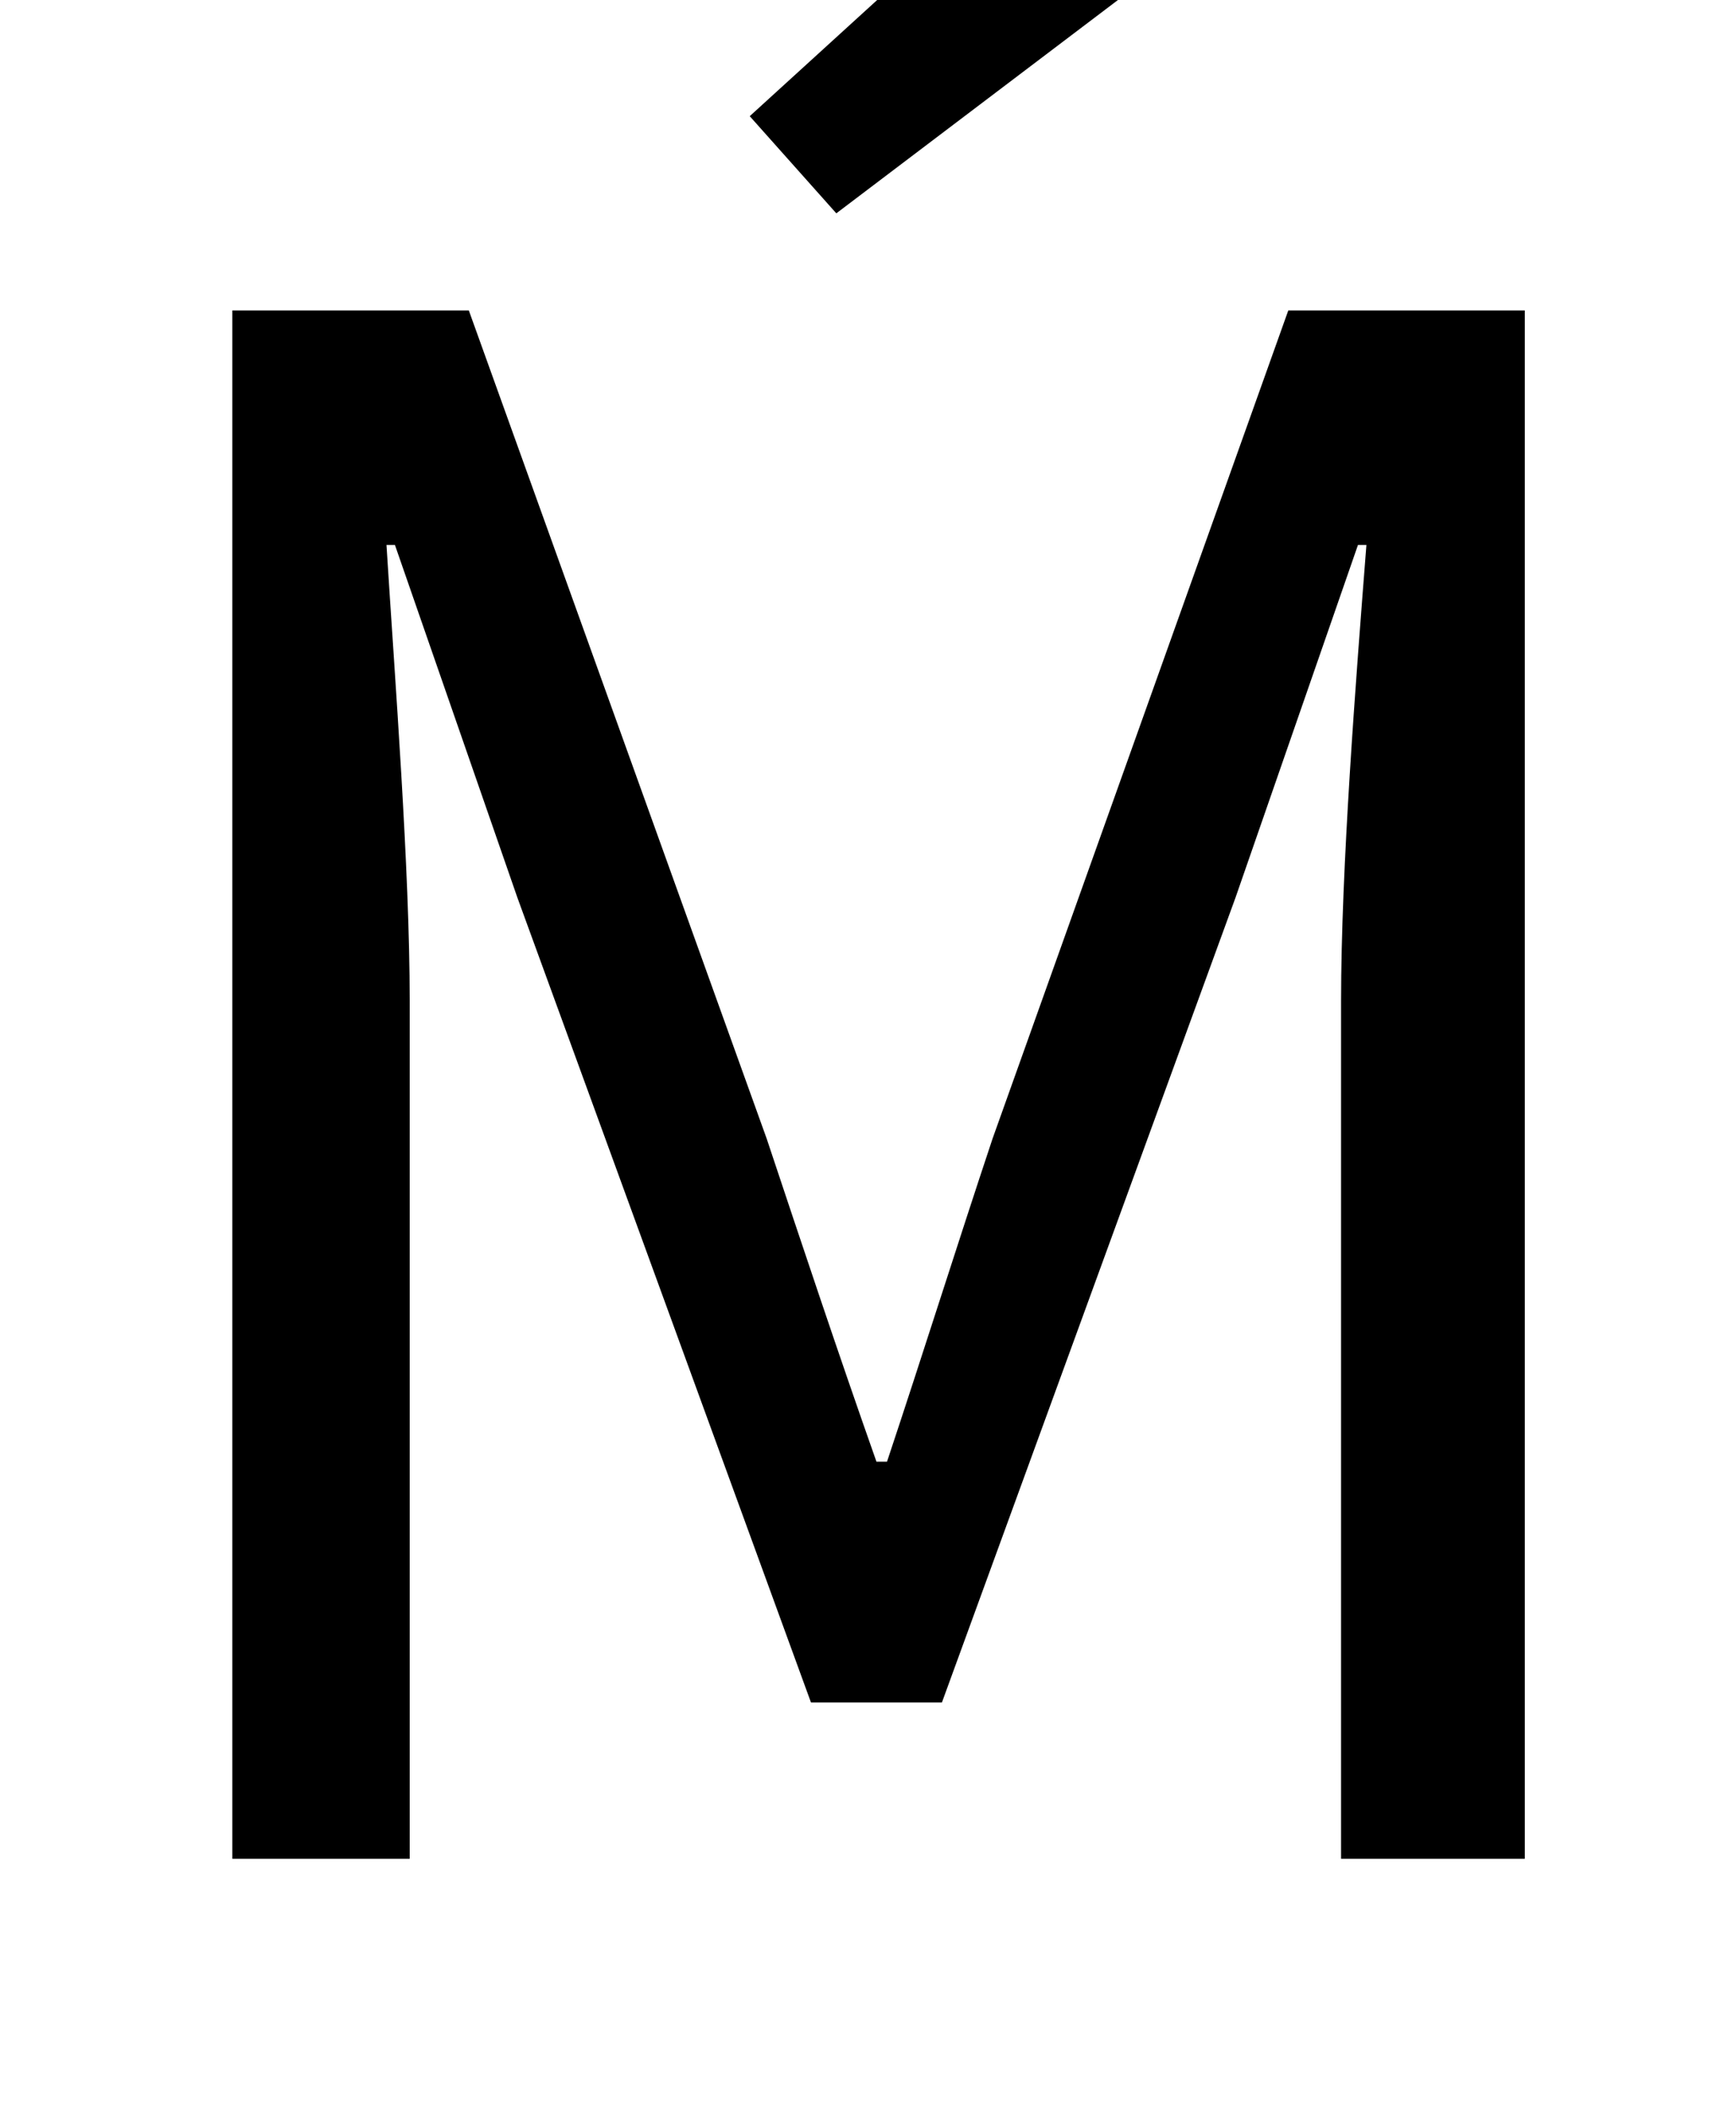 <?xml version="1.0" standalone="no"?>
<!DOCTYPE svg PUBLIC "-//W3C//DTD SVG 1.1//EN" "http://www.w3.org/Graphics/SVG/1.1/DTD/svg11.dtd" >
<svg xmlns="http://www.w3.org/2000/svg" xmlns:xlink="http://www.w3.org/1999/xlink" version="1.1" viewBox="-10 0 822 1000">
   <path fill="currentColor"
d="M100 880v-733h112l141 392c17 51 34 102 52 153h5c17 -51 33 -102 50 -153l140 -392h112v733h-87v-406c0 -63 7 -152 12 -216h-4l-58 167l-139 381h-62l-139 -381l-58 -167h-4c4 64 11 153 11 216v406h-84zM386 101l-41 -46l158 -144l52 62z" />
</svg>
